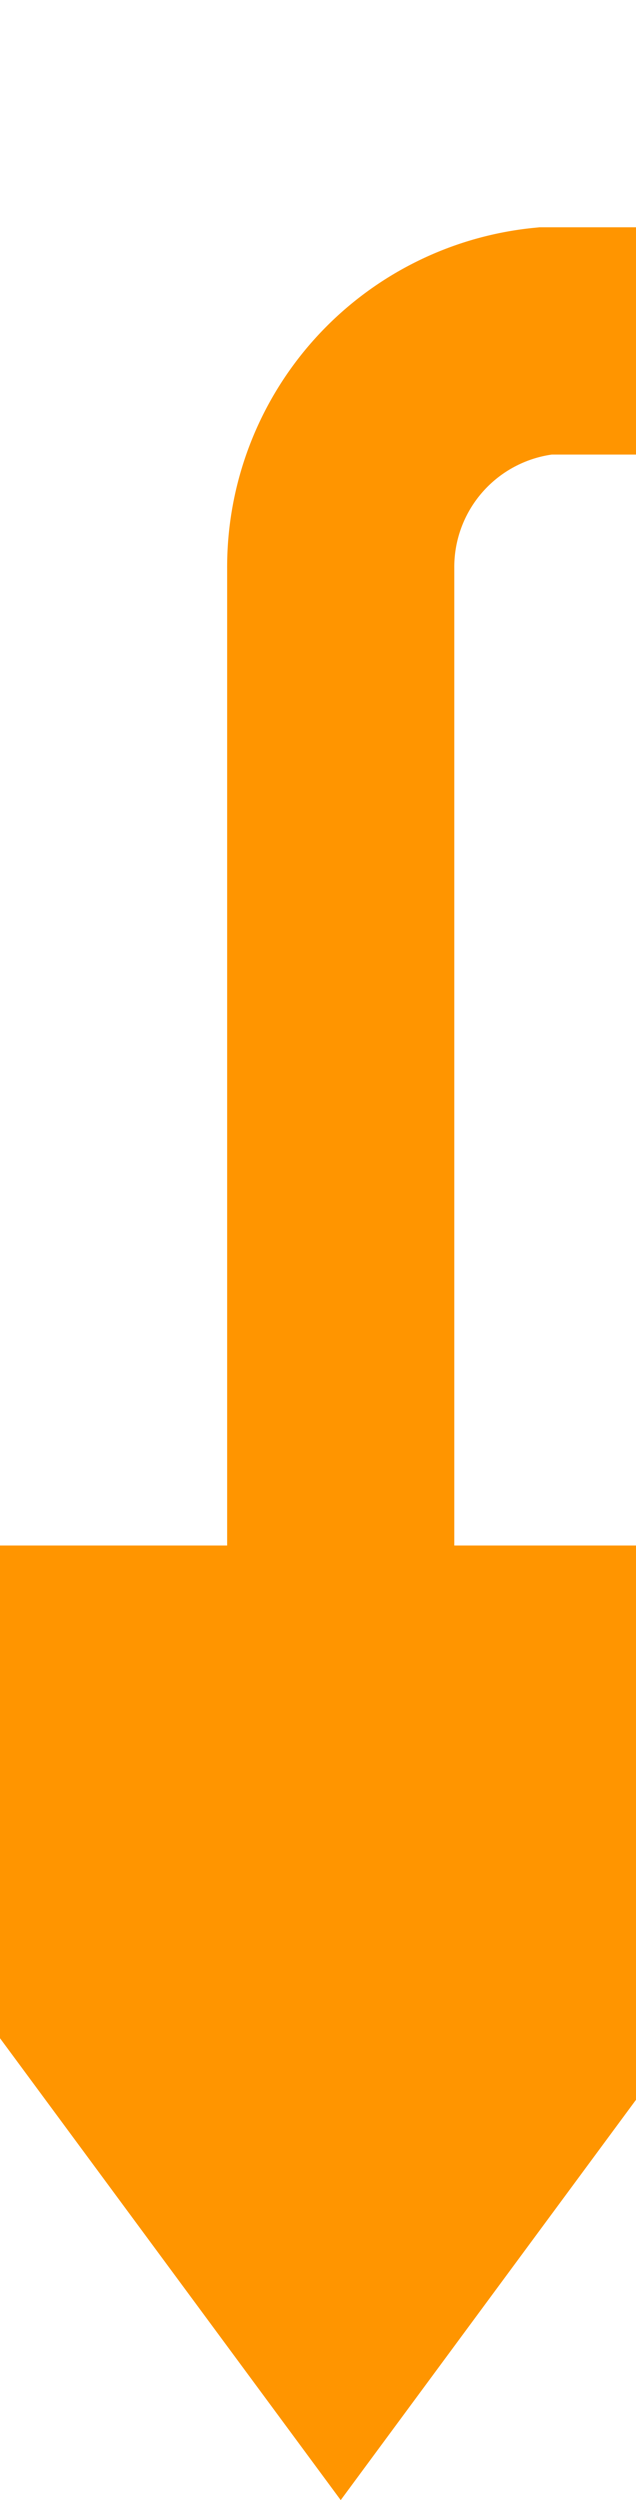 ﻿<?xml version="1.0" encoding="utf-8"?>
<svg version="1.1" xmlns:xlink="http://www.w3.org/1999/xlink" width="14px" height="55px" preserveAspectRatio="xMidYMin meet" viewBox="255 2366  12 55" xmlns="http://www.w3.org/2000/svg">
  <path d="M 337.5 2332  L 337.5 2368  A 5 5 0 0 1 332.5 2373.5 L 266 2373.5  A 5 5 0 0 0 261.5 2378.5 L 261.5 2404  " stroke-width="5" stroke="#ff9500" fill="none" />
  <path d="M 246 2400  L 261.5 2421  L 277 2400  L 246 2400  Z " fill-rule="nonzero" fill="#ff9500" stroke="none" />
</svg>